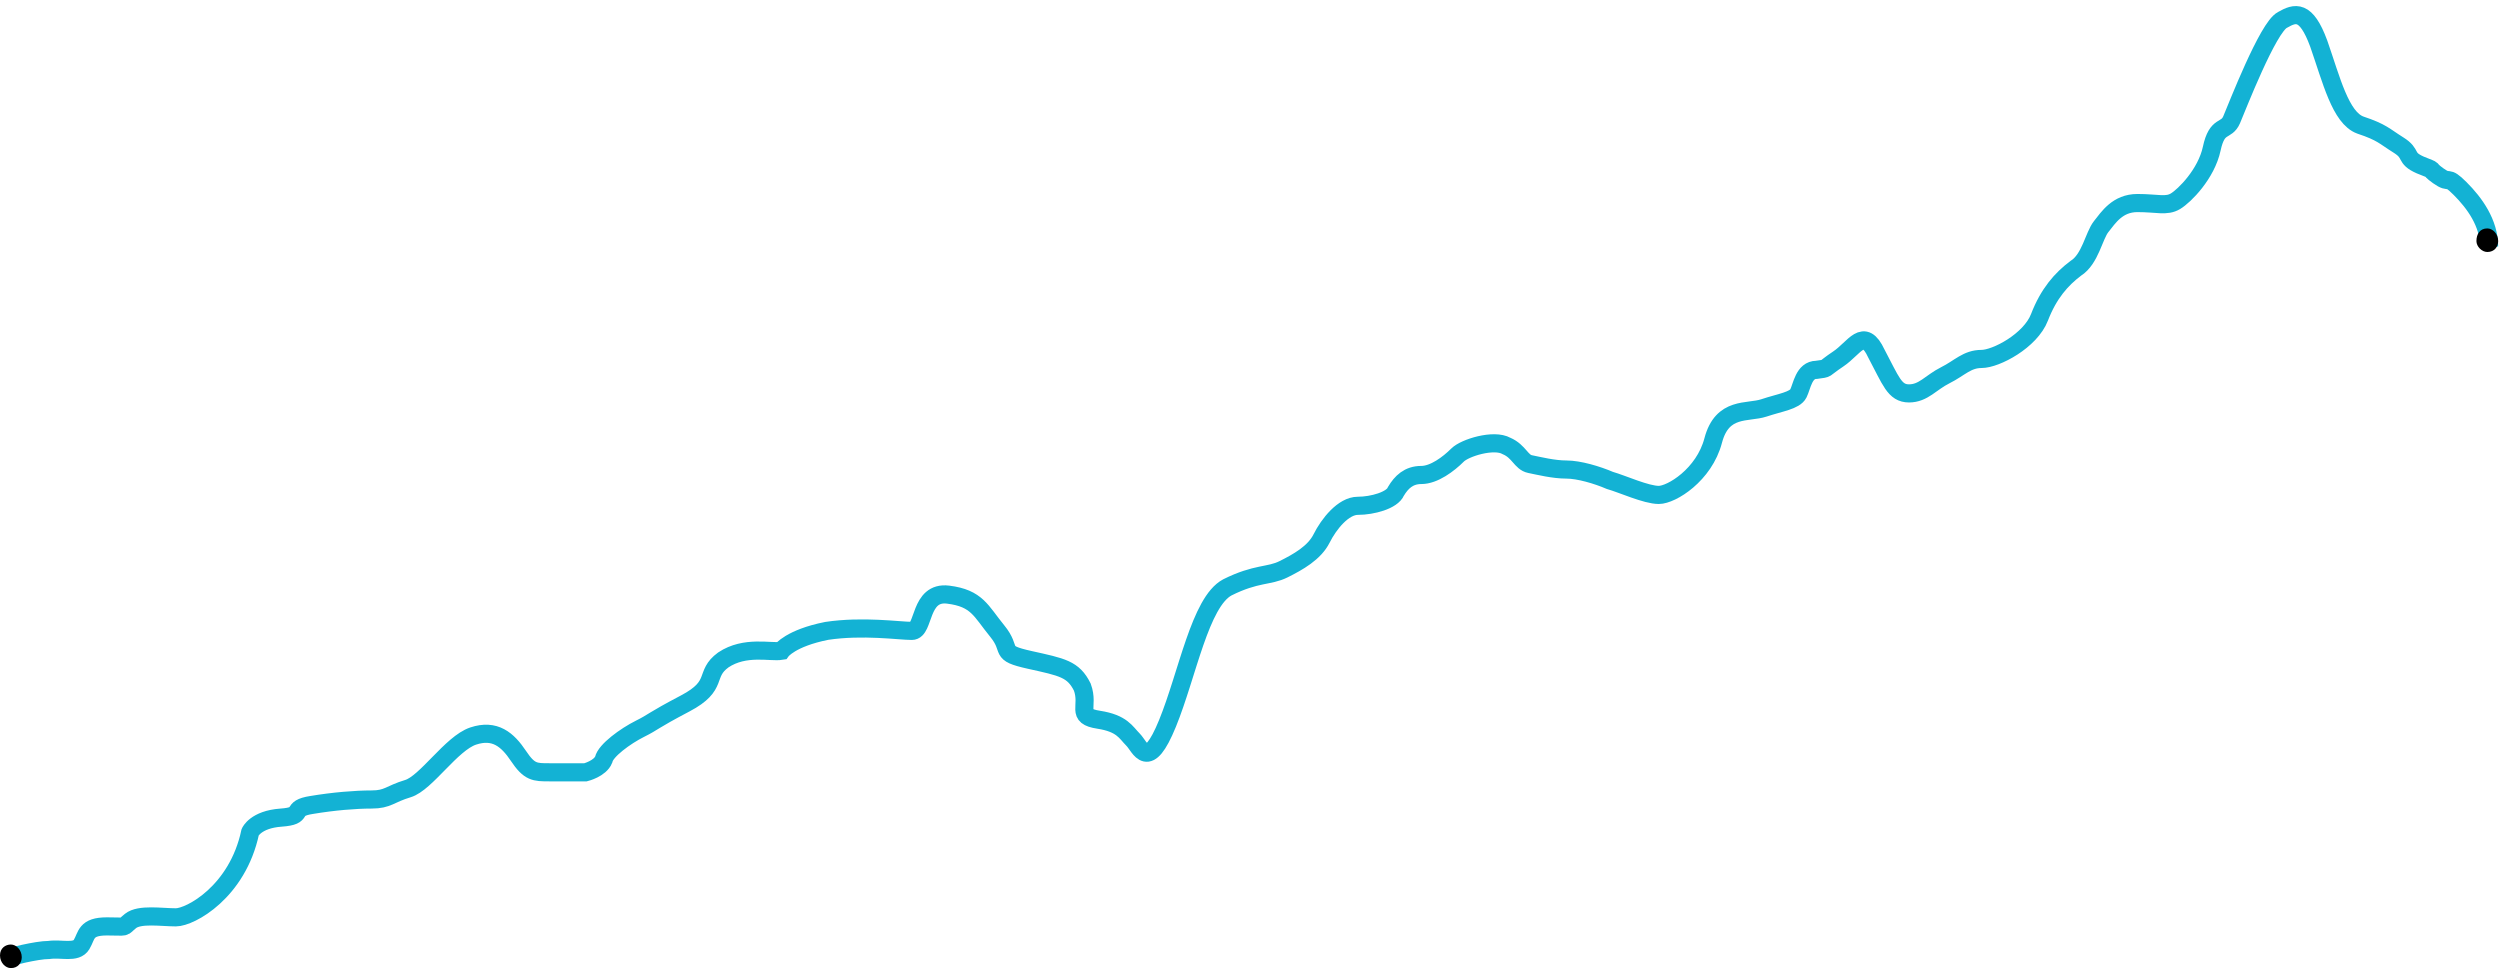<?xml version="1.0" encoding="utf-8"?>
<!-- Generator: Adobe Illustrator 18.1.1, SVG Export Plug-In . SVG Version: 6.00 Build 0)  -->
<svg version="1.1" id="Layer_1" xmlns="http://www.w3.org/2000/svg" xmlns:xlink="http://www.w3.org/1999/xlink" x="0px" y="0px"
	 width="137.9px" height="53.4px" viewBox="0 0 137.9 53.4" enable-background="new 0 0 137.9 53.4" xml:space="preserve">
<g>
	<defs>
		<rect id="SVGID_1_" y="0" width="137.9" height="53.4"/>
	</defs>
	<clipPath id="SVGID_2_">
		<use xlink:href="#SVGID_1_"  overflow="visible"/>
	</clipPath>
	<path clip-path="url(#SVGID_2_)" fill="none" stroke="#13b2d4" d="M0.5,52.8c0,0,1.5-0.4,2.2-0.4c0.7-0.1,1.5,0.2,1.8-0.3
		c0.3-0.5,0.2-1,1.4-1s0.8,0.1,1.3-0.3c0.5-0.4,1.7-0.2,2.5-0.2s3.4-1.4,4.1-4.7c0,0,0.3-0.7,1.7-0.8c1.4-0.1,0.4-0.5,1.7-0.7
		c1.2-0.2,2.4-0.3,3.3-0.3s1-0.3,2-0.6c1-0.3,2.4-2.5,3.6-2.9c1.2-0.4,1.9,0.2,2.5,1.1c0.6,0.9,0.9,0.9,1.7,0.9h2c0,0,0.8-0.2,1-0.7
		c0.1-0.5,1.2-1.3,2-1.7c0.8-0.4,0.6-0.4,2.5-1.4c1.9-1,1-1.6,2.1-2.4c1.2-0.8,2.6-0.4,3.2-0.5c0,0,0.5-0.7,2.5-1.1c2-0.3,4,0,4.7,0
		c0.7,0,0.4-2.2,2-2c1.6,0.2,1.8,0.9,2.7,2c0.9,1.1,0,1.2,1.8,1.6s2.4,0.5,2.9,1.5c0.4,1.1-0.4,1.6,0.9,1.8c1.3,0.2,1.5,0.7,1.9,1.1
		c0.4,0.4,0.8,1.8,1.9-0.9c1.1-2.7,1.8-6.7,3.3-7.5c1.6-0.8,2.3-0.6,3.1-1c0.8-0.4,1.7-0.9,2.1-1.7c0.4-0.8,1.2-1.8,2-1.8
		s1.9-0.3,2.1-0.8c0.3-0.5,0.7-0.9,1.4-0.9c0.7,0,1.5-0.6,2-1.1c0.4-0.4,2-0.9,2.7-0.5c0.7,0.3,0.8,0.9,1.3,1c0.5,0.1,1.3,0.3,2,0.3
		s1.7,0.3,2.4,0.6c0.7,0.2,2,0.8,2.7,0.8c0.7,0,2.5-1.1,3-3c0.5-1.9,1.9-1.5,2.8-1.8c0.9-0.3,1.7-0.4,1.9-0.8c0.2-0.4,0.3-1.3,1-1.3
		c0.7-0.1,0.3,0,1.2-0.6c0.9-0.6,1.4-1.8,2.1-0.3c0.8,1.5,1,2.2,1.8,2.2c0.8,0,1.2-0.6,2-1c0.8-0.4,1.2-0.9,2-0.9
		c0.8,0,2.7-1,3.2-2.3c0.5-1.3,1.2-2.1,2-2.7c0.8-0.5,1-1.8,1.4-2.3s0.9-1.3,2-1.3s1.6,0.2,2.1-0.1c0.5-0.3,1.7-1.5,2-2.9
		c0.3-1.4,0.8-0.9,1.1-1.6c0.3-0.7,2-5.1,2.8-5.5c0.7-0.4,1.3-0.6,2,1.3c0.7,2,1.2,4.1,2.3,4.5c1.2,0.4,1.3,0.6,2.1,1.1
		c0.8,0.5,0.3,0.7,1.2,1.1c1,0.4,0.3,0.1,1,0.6c0.7,0.5,0.4-0.1,1.2,0.7c0.8,0.8,1.6,1.9,1.6,3.2"/>
	<path clip-path="url(#SVGID_2_)" d="M0.6,53.4c0.4,0,0.6-0.3,0.6-0.6c0-0.4-0.3-0.7-0.6-0.7S0,52.3,0,52.7
		C0,53.1,0.3,53.4,0.6,53.4"/>
	<path clip-path="url(#SVGID_2_)" d="M137.2,13.9c0.4,0,0.6-0.3,0.6-0.6c0-0.4-0.3-0.7-0.6-0.7c-0.4,0-0.6,0.3-0.6,0.7
		C136.6,13.6,136.9,13.9,137.2,13.9"/>
</g>
</svg>
